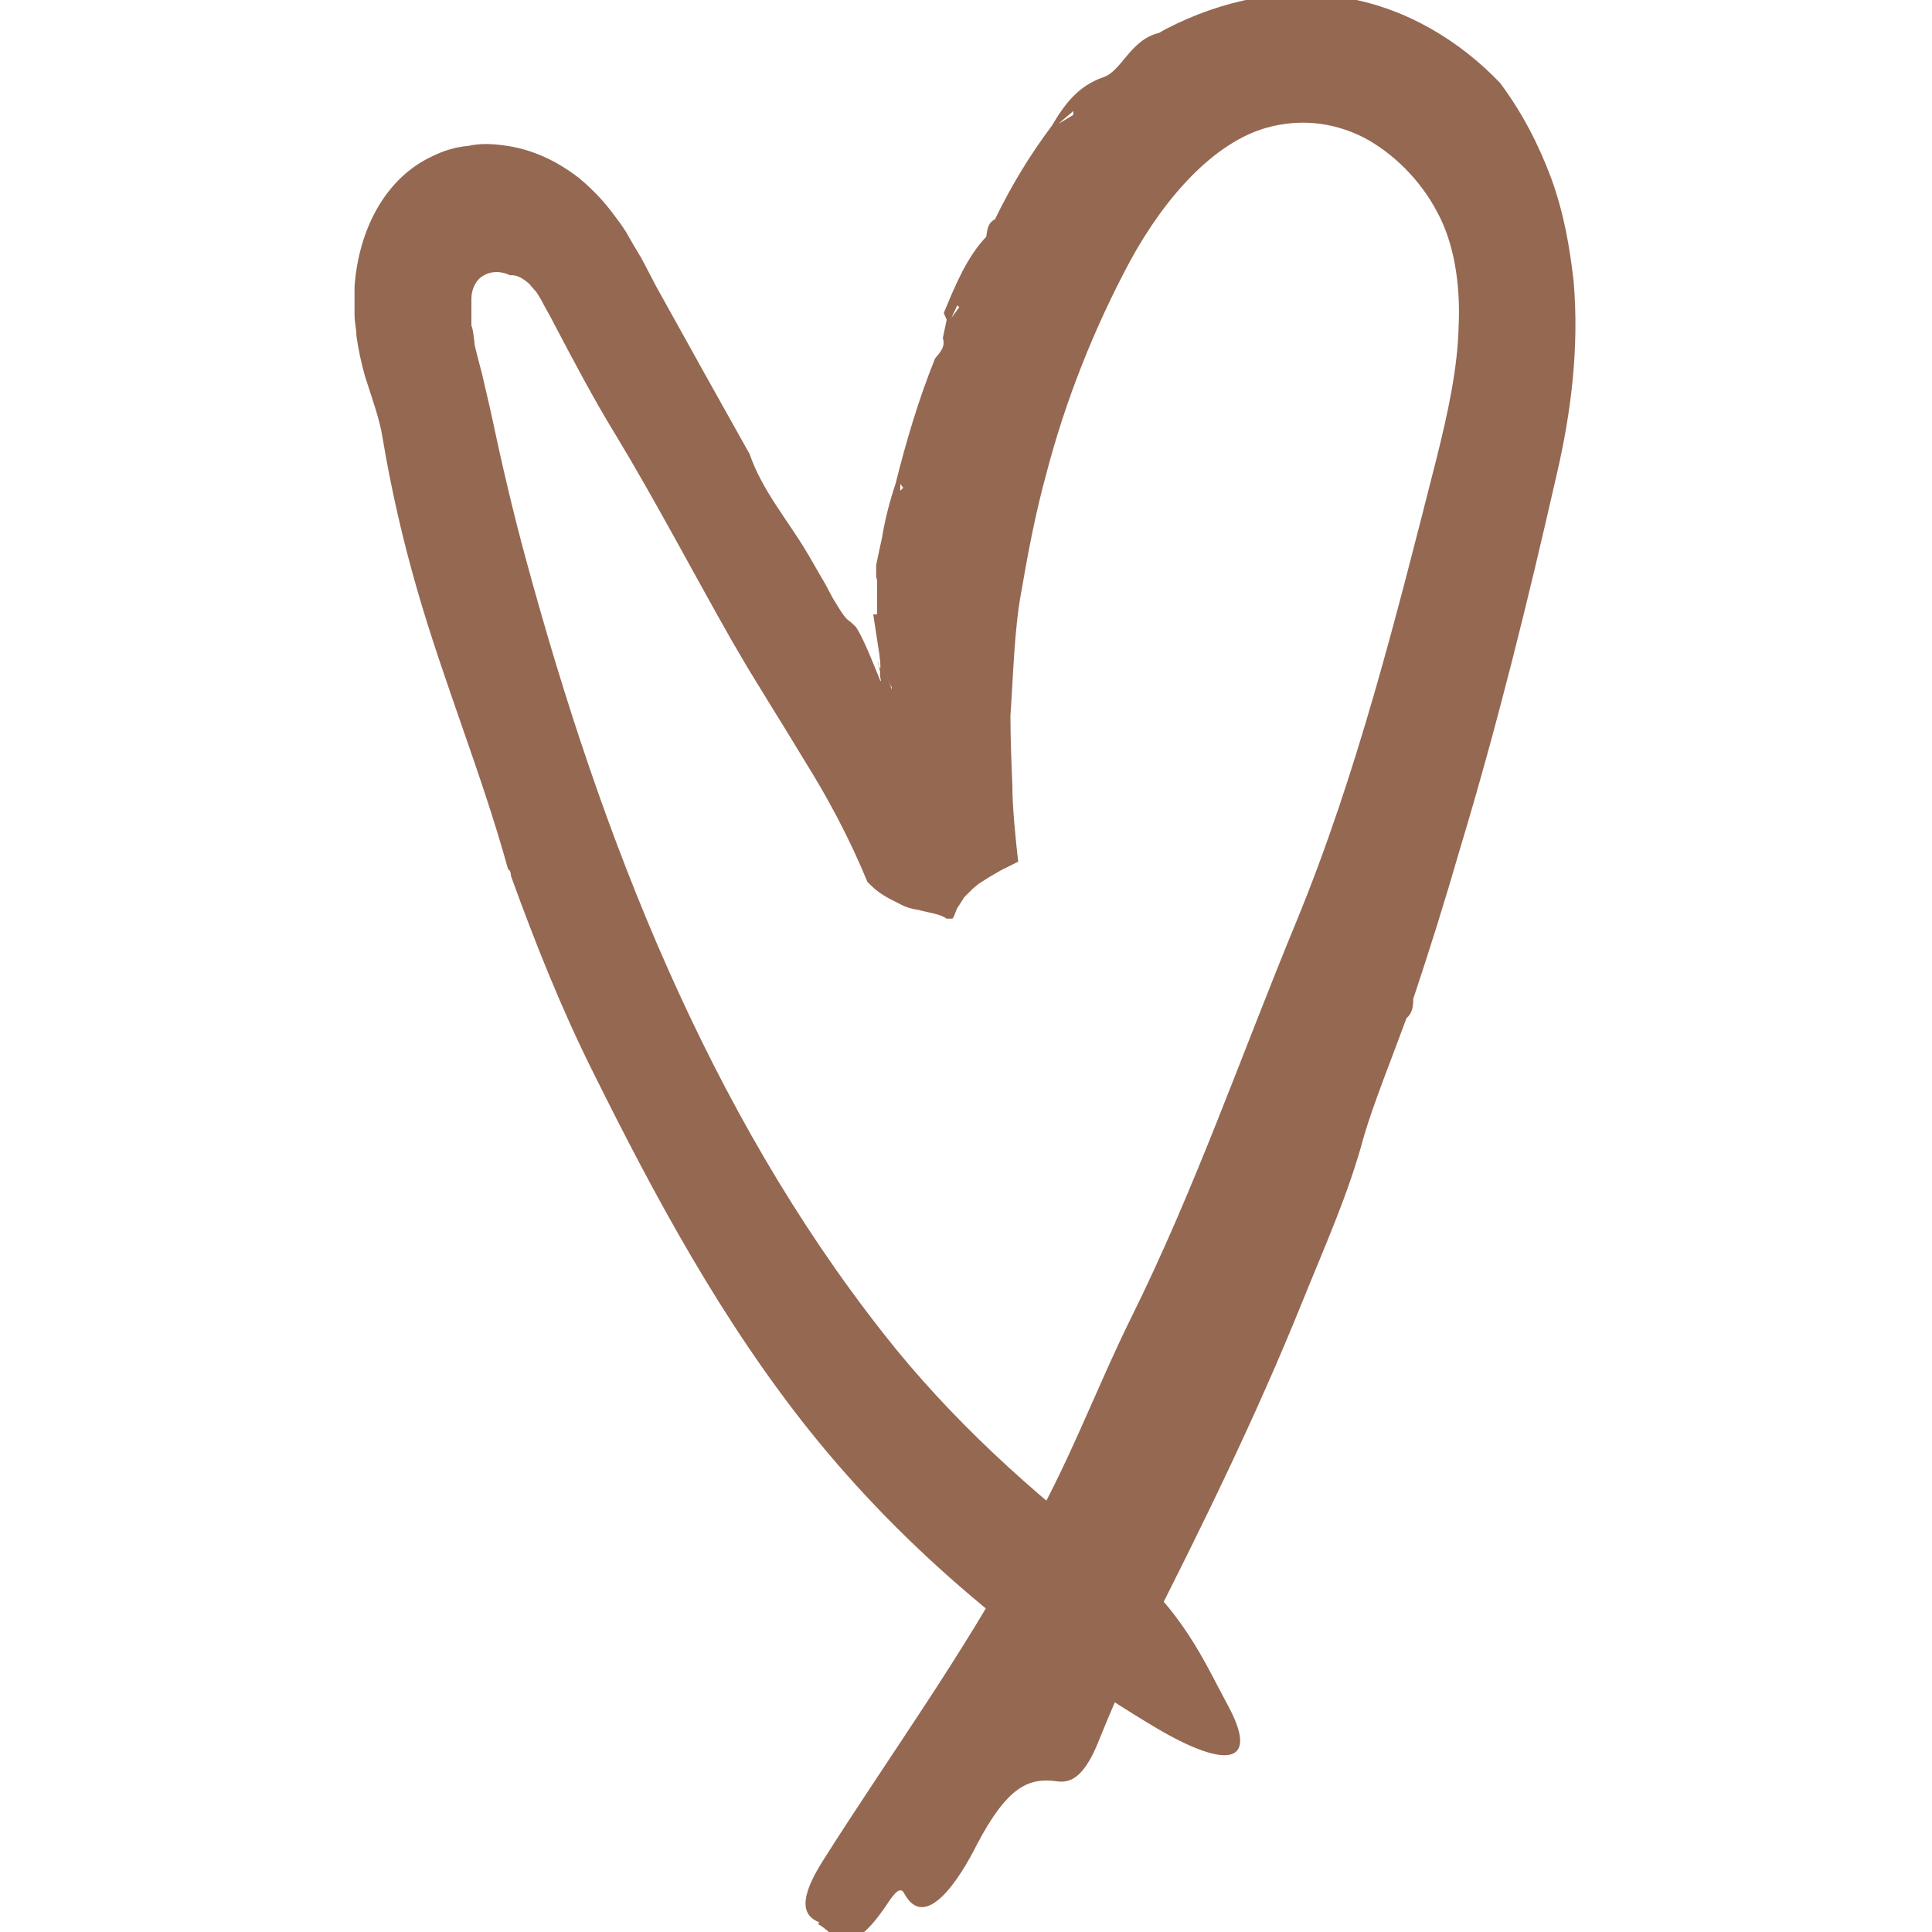 <?xml version="1.0" encoding="UTF-8"?>
<svg id="Capa_1" data-name="Capa 1" xmlns="http://www.w3.org/2000/svg" viewBox="0 0 20 20">
  <defs>
    <style>
      .cls-1 {
        fill: #956852;
        stroke-width: 0px;
      }
    </style>
  </defs>
  <polygon class="cls-1" points="9.82 3.24 9.82 3.24 9.82 3.24 9.82 3.24"/>
  <polygon class="cls-1" points="9.1 6.37 9.11 6.37 9.11 6.37 9.1 6.37"/>
  <path class="cls-1" d="m8.48,19.9c-.17-.07-.22-.23.04-.64.69-1.09,1.45-2.13,2.06-3.27h0s.04-.07.04-.07h0c.43-.73.72-1.53,1.09-2.28.66-1.33,1.14-2.72,1.71-4.1.63-1.53,1.04-3.18,1.45-4.79.12-.48.22-.94.23-1.38.02-.43-.05-.86-.22-1.17-.17-.33-.46-.62-.77-.78-.32-.16-.66-.19-.99-.1-.55.15-1.06.72-1.42,1.38-.37.69-.67,1.44-.87,2.21-.11.4-.19.82-.26,1.23-.07.38-.08.84-.11,1.27,0,.23.01.48.02.72,0,.22.03.52.06.79l-.18.09-.12.07-.11.07s-.05.04-.07.06c-.03.03-.06.06-.08.08l-.05.08c-.04.05-.04.1-.07.14h0s-.02,0-.02,0h-.04c-.07-.05-.18-.06-.29-.09-.07-.01-.14-.03-.21-.07-.08-.04-.19-.09-.29-.19,0,0-.02-.02-.03-.03-.19-.46-.41-.87-.66-1.27-.12-.2-.25-.41-.38-.62-.06-.1-.13-.21-.19-.31-.06-.1-.11-.19-.17-.29-.41-.72-.79-1.45-1.22-2.16-.22-.36-.42-.74-.62-1.12-.05-.1-.1-.18-.14-.26-.02-.03-.05-.09-.07-.1-.01-.02-.03-.03-.04-.05-.06-.06-.14-.11-.21-.1h0c-.08-.04-.18-.05-.27,0-.08.04-.13.14-.13.24,0,.05,0,.1,0,.15v.13c.02.05.02.1.03.16,0,.05.02.1.03.15l.05.19.09.39c.11.52.23,1.04.37,1.55.78,2.87,1.88,5.69,3.7,8,.69.88,1.53,1.64,2.41,2.31h0c.68.53.9,1.07,1.17,1.57.29.56-.02.63-.74.21-1.35-.8-2.61-1.84-3.61-3.09-.91-1.14-1.6-2.42-2.24-3.71-.33-.66-.6-1.34-.85-2.03h0s0-.06-.03-.07h0c-.27-.98-.66-1.92-.94-2.89-.15-.52-.27-1.04-.36-1.58-.03-.19-.1-.38-.18-.63-.04-.14-.07-.28-.09-.42,0-.08-.02-.13-.02-.23,0-.1,0-.19,0-.28.04-.58.31-1.12.8-1.35.12-.06.25-.1.38-.11.13-.03.27-.02.4,0,.27.04.52.16.74.33.11.09.21.19.3.3.05.06.09.12.13.17l.06.09.04.07c.05.09.11.18.15.26l.12.23.5.9.47.84h0c.13.38.4.69.6,1.03.06.1.12.21.18.31l.08.15c.05.08.11.19.16.23.03.02.05.04.08.07.06.09.13.25.25.55.02.04,0-.03,0-.05h0s0,0,0,0h0s0-.04,0-.04l-.02-.08v-.04s0,.06.02.09c.01,0,0-.12-.02-.23l-.05-.33s.02,0,.03,0h.01s0,0,0,0h0s0,0,0,0h0s0-.01,0,0v-.35s-.01-.04-.01-.04v-.12c.02-.1.04-.19.06-.28.03-.19.08-.38.14-.56h0c.11-.44.24-.88.41-1.3h0c.05-.06.11-.12.08-.21h0s.04-.19.04-.19l-.03-.07c.12-.29.24-.58.44-.79h0c.01-.06.01-.14.09-.18h0s0,0,0,0c.16-.33.35-.65.59-.97h0c.13-.22.27-.41.53-.5.19-.06.28-.39.58-.46h0s.05-.03.07-.04h0C12.65,0,13.31-.14,13.94-.02c.63.11,1.18.45,1.59.88h0c.23.31.4.64.53.99.13.36.19.71.23,1.06.06.7-.03,1.37-.17,1.98-.3,1.32-.62,2.62-1.01,3.91-.15.52-.31,1.03-.48,1.54h0c0,.08-.01.15-.07.2h0s0,0,0,0c-.15.41-.34.88-.44,1.22-.16.6-.41,1.15-.64,1.72-.48,1.19-1.05,2.35-1.63,3.49-.19.36-.35.74-.5,1.11-.14.32-.27.38-.41.36-.29-.04-.51.05-.83.66-.17.34-.53.91-.75.5-.05-.1-.14.06-.21.16-.4.57-.51.24-.68.16Zm.74-12.8l-.05-.15c.02.06.04.12.06.19,0,.01,0-.02,0-.03Zm.13-2.05l-.03-.04v.07s.03-.03.03-.03Zm.56-1.89l-.06.13.08-.11-.02-.02Zm1.21-2.02c-.05.05-.11.09-.16.14.05-.03.1-.06.15-.09v-.04Zm3.49,9.22l.02-.02s0,0,0,0c0,0,0,.01-.01.02Z"/>
</svg>